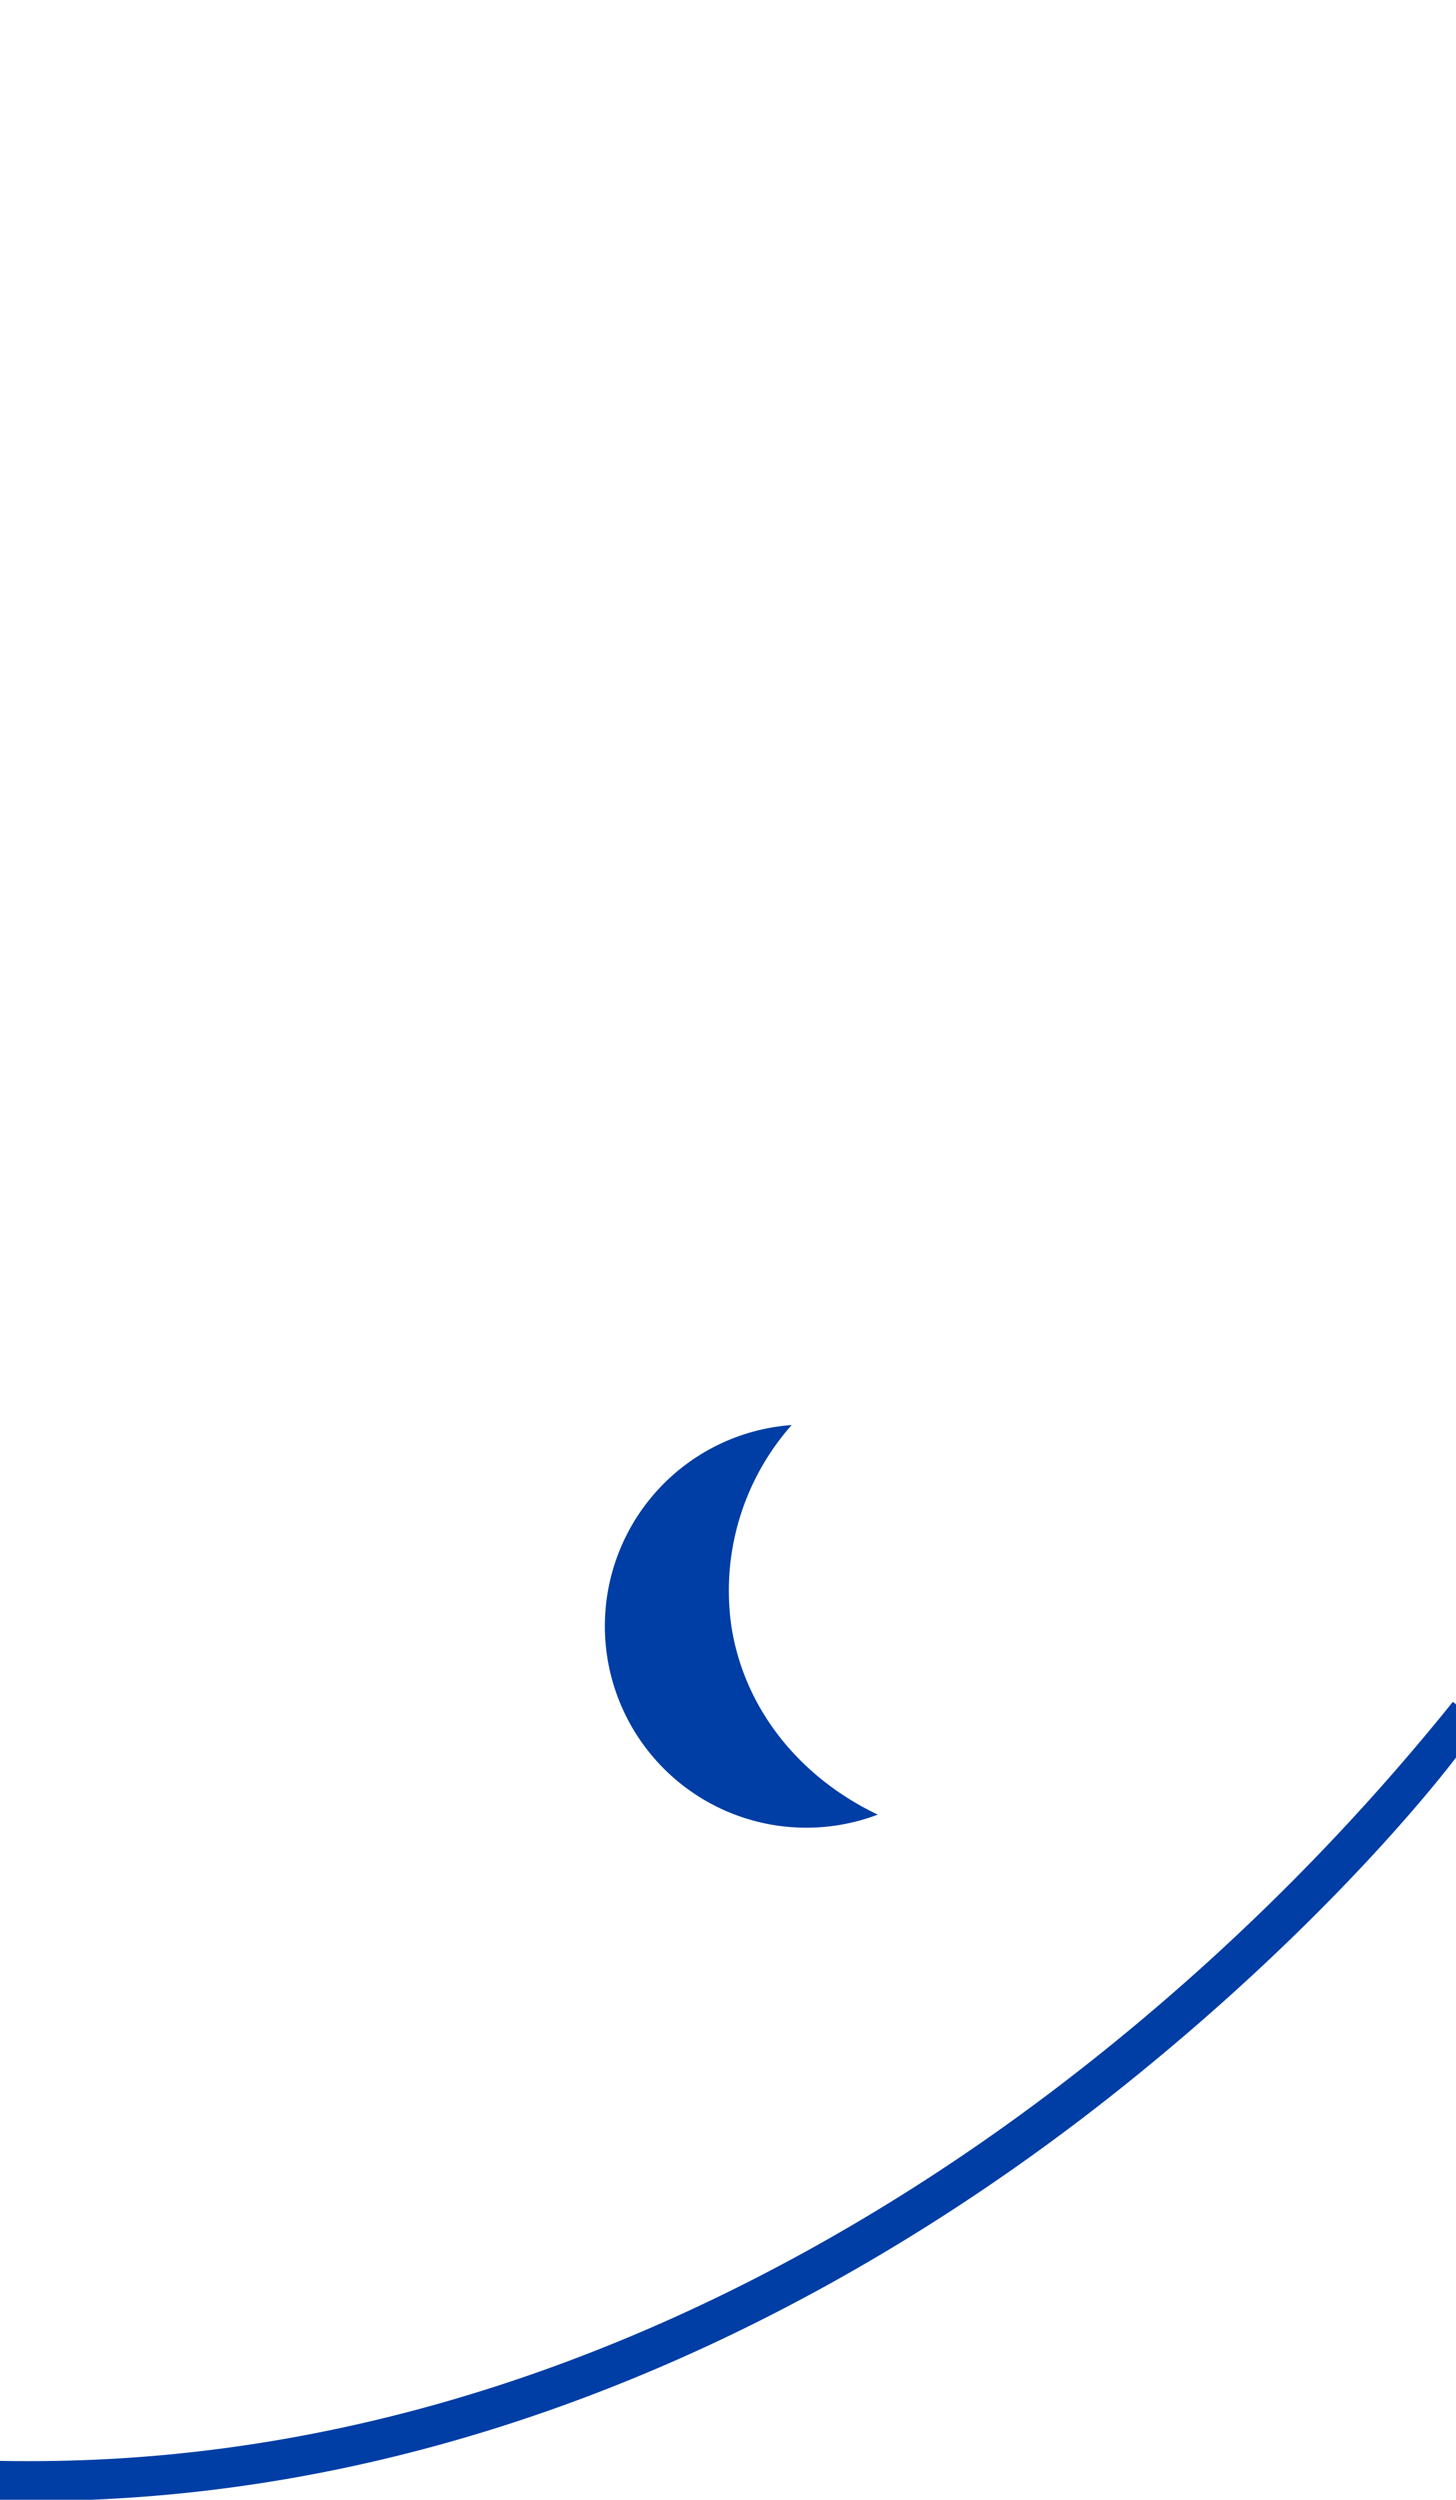<svg xmlns="http://www.w3.org/2000/svg" xmlns:xlink="http://www.w3.org/1999/xlink" width="183" height="314" viewBox="0 0 183 314">
  <defs>
    <clipPath id="clip-Icon-sover_4">
      <rect width="183" height="314"/>
    </clipPath>
  </defs>
  <g id="Icon-sover_4" data-name="Icon-sover – 4" clip-path="url(#clip-Icon-sover_4)">
    <rect width="183" height="314" fill="rgba(0,0,0,0)"/>
    <g id="Icon-24-06" transform="translate(-740.993 -241.693)">
      <path id="Path_580" data-name="Path 580" d="M3138.8,2167.75c-25.844,20.456-67.533,45.67-119.379,49.619-5.926.453-11.858.607-17.8.5v4c1.145.02,2.29.053,3.435.053q7.352,0,14.7-.561c52.889-4.04,95.333-29.721,121.625-50.553,28.46-22.55,43.077-42.394,43.237-42.614v-5.86a287.93,287.93,0,0,1-45.818,45.417Z" transform="translate(-2260.628 -1666.562)" fill="#003da5" stroke="#003da5" stroke-width="1"/>
      <path id="Path_614" data-name="Path 614" d="M304.509,424.985a31.358,31.358,0,0,1,7.559-25.429,25.324,25.324,0,1,0,10.815,48.937C313.265,443.908,306.2,435.472,304.509,424.985Z" transform="translate(528.432 21.137)" fill="#003da5"/>
    </g>
  </g>
</svg>

